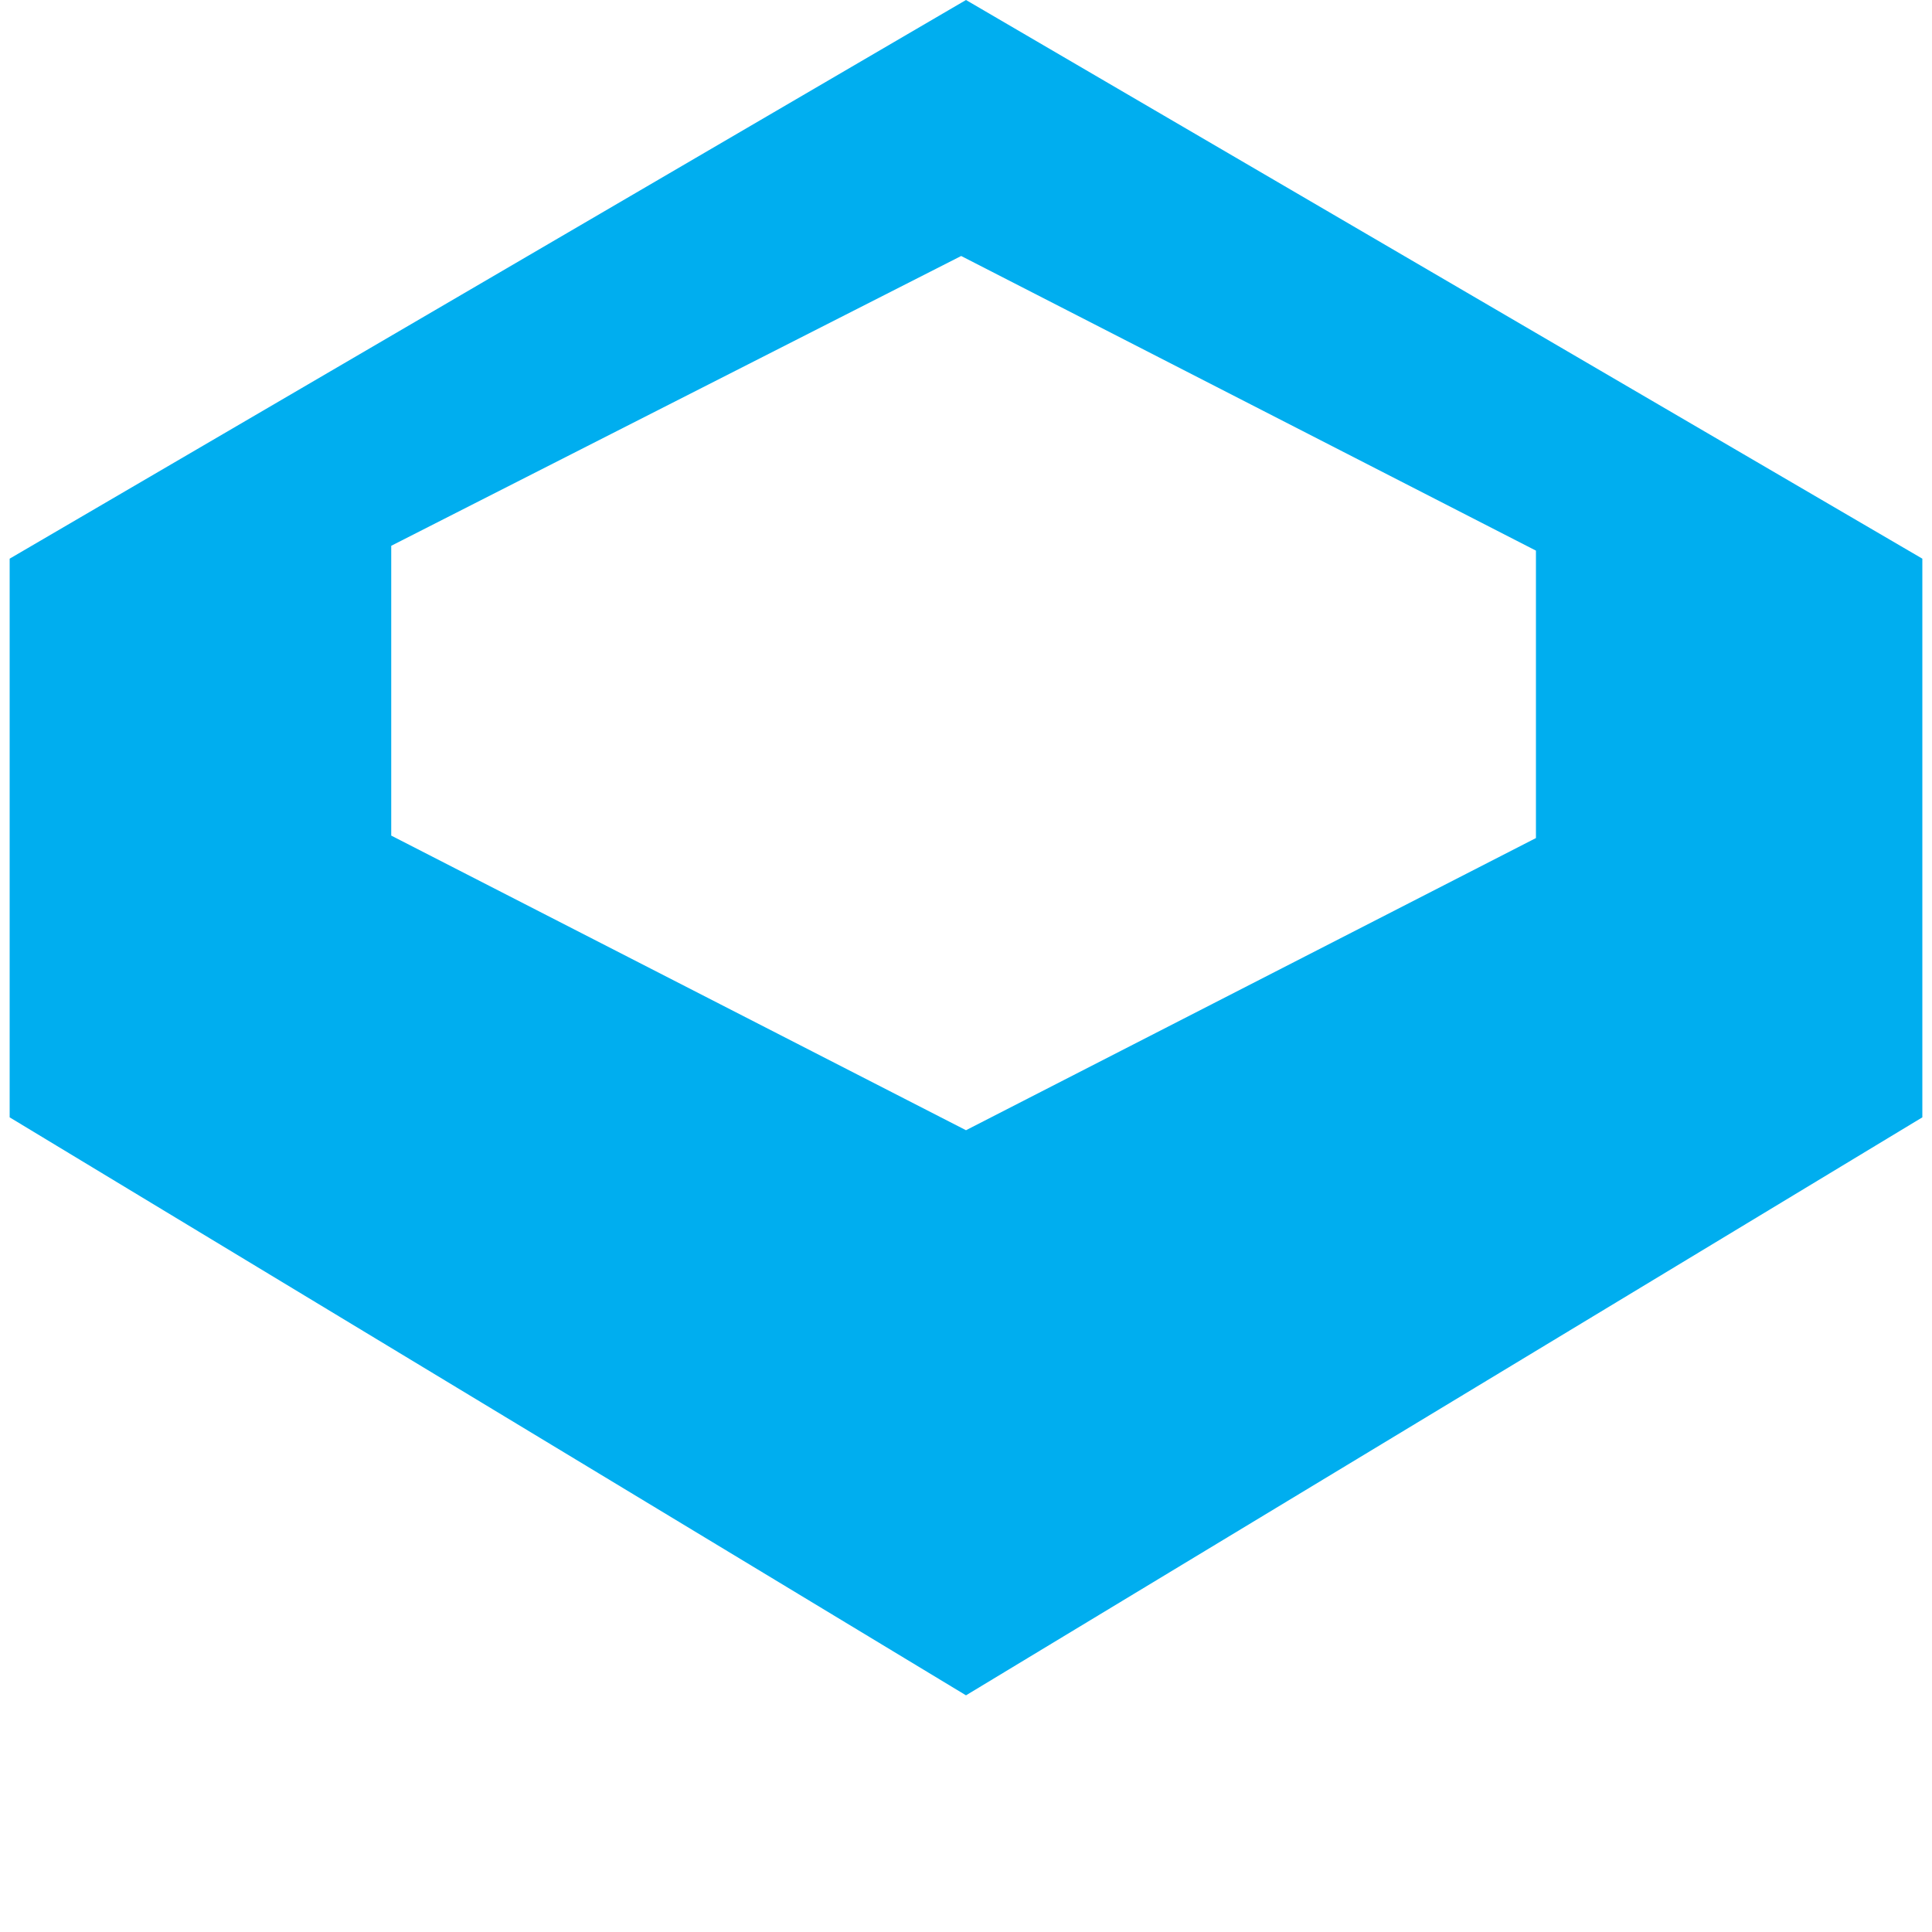 <svg role="img" viewBox="0 0 24 24" xmlns="http://www.w3.org/2000/svg"><title>SAP</title><path d="M12 0L.12 6.94v6.94L12 21.06l11.88-7.18v-6.94L12 0zm7.14 10.38L12 14.04l-7.14-3.66V6.78l7.08-3.6 7.14 3.66v3.6z" fill="#00AEEF"/></svg>
